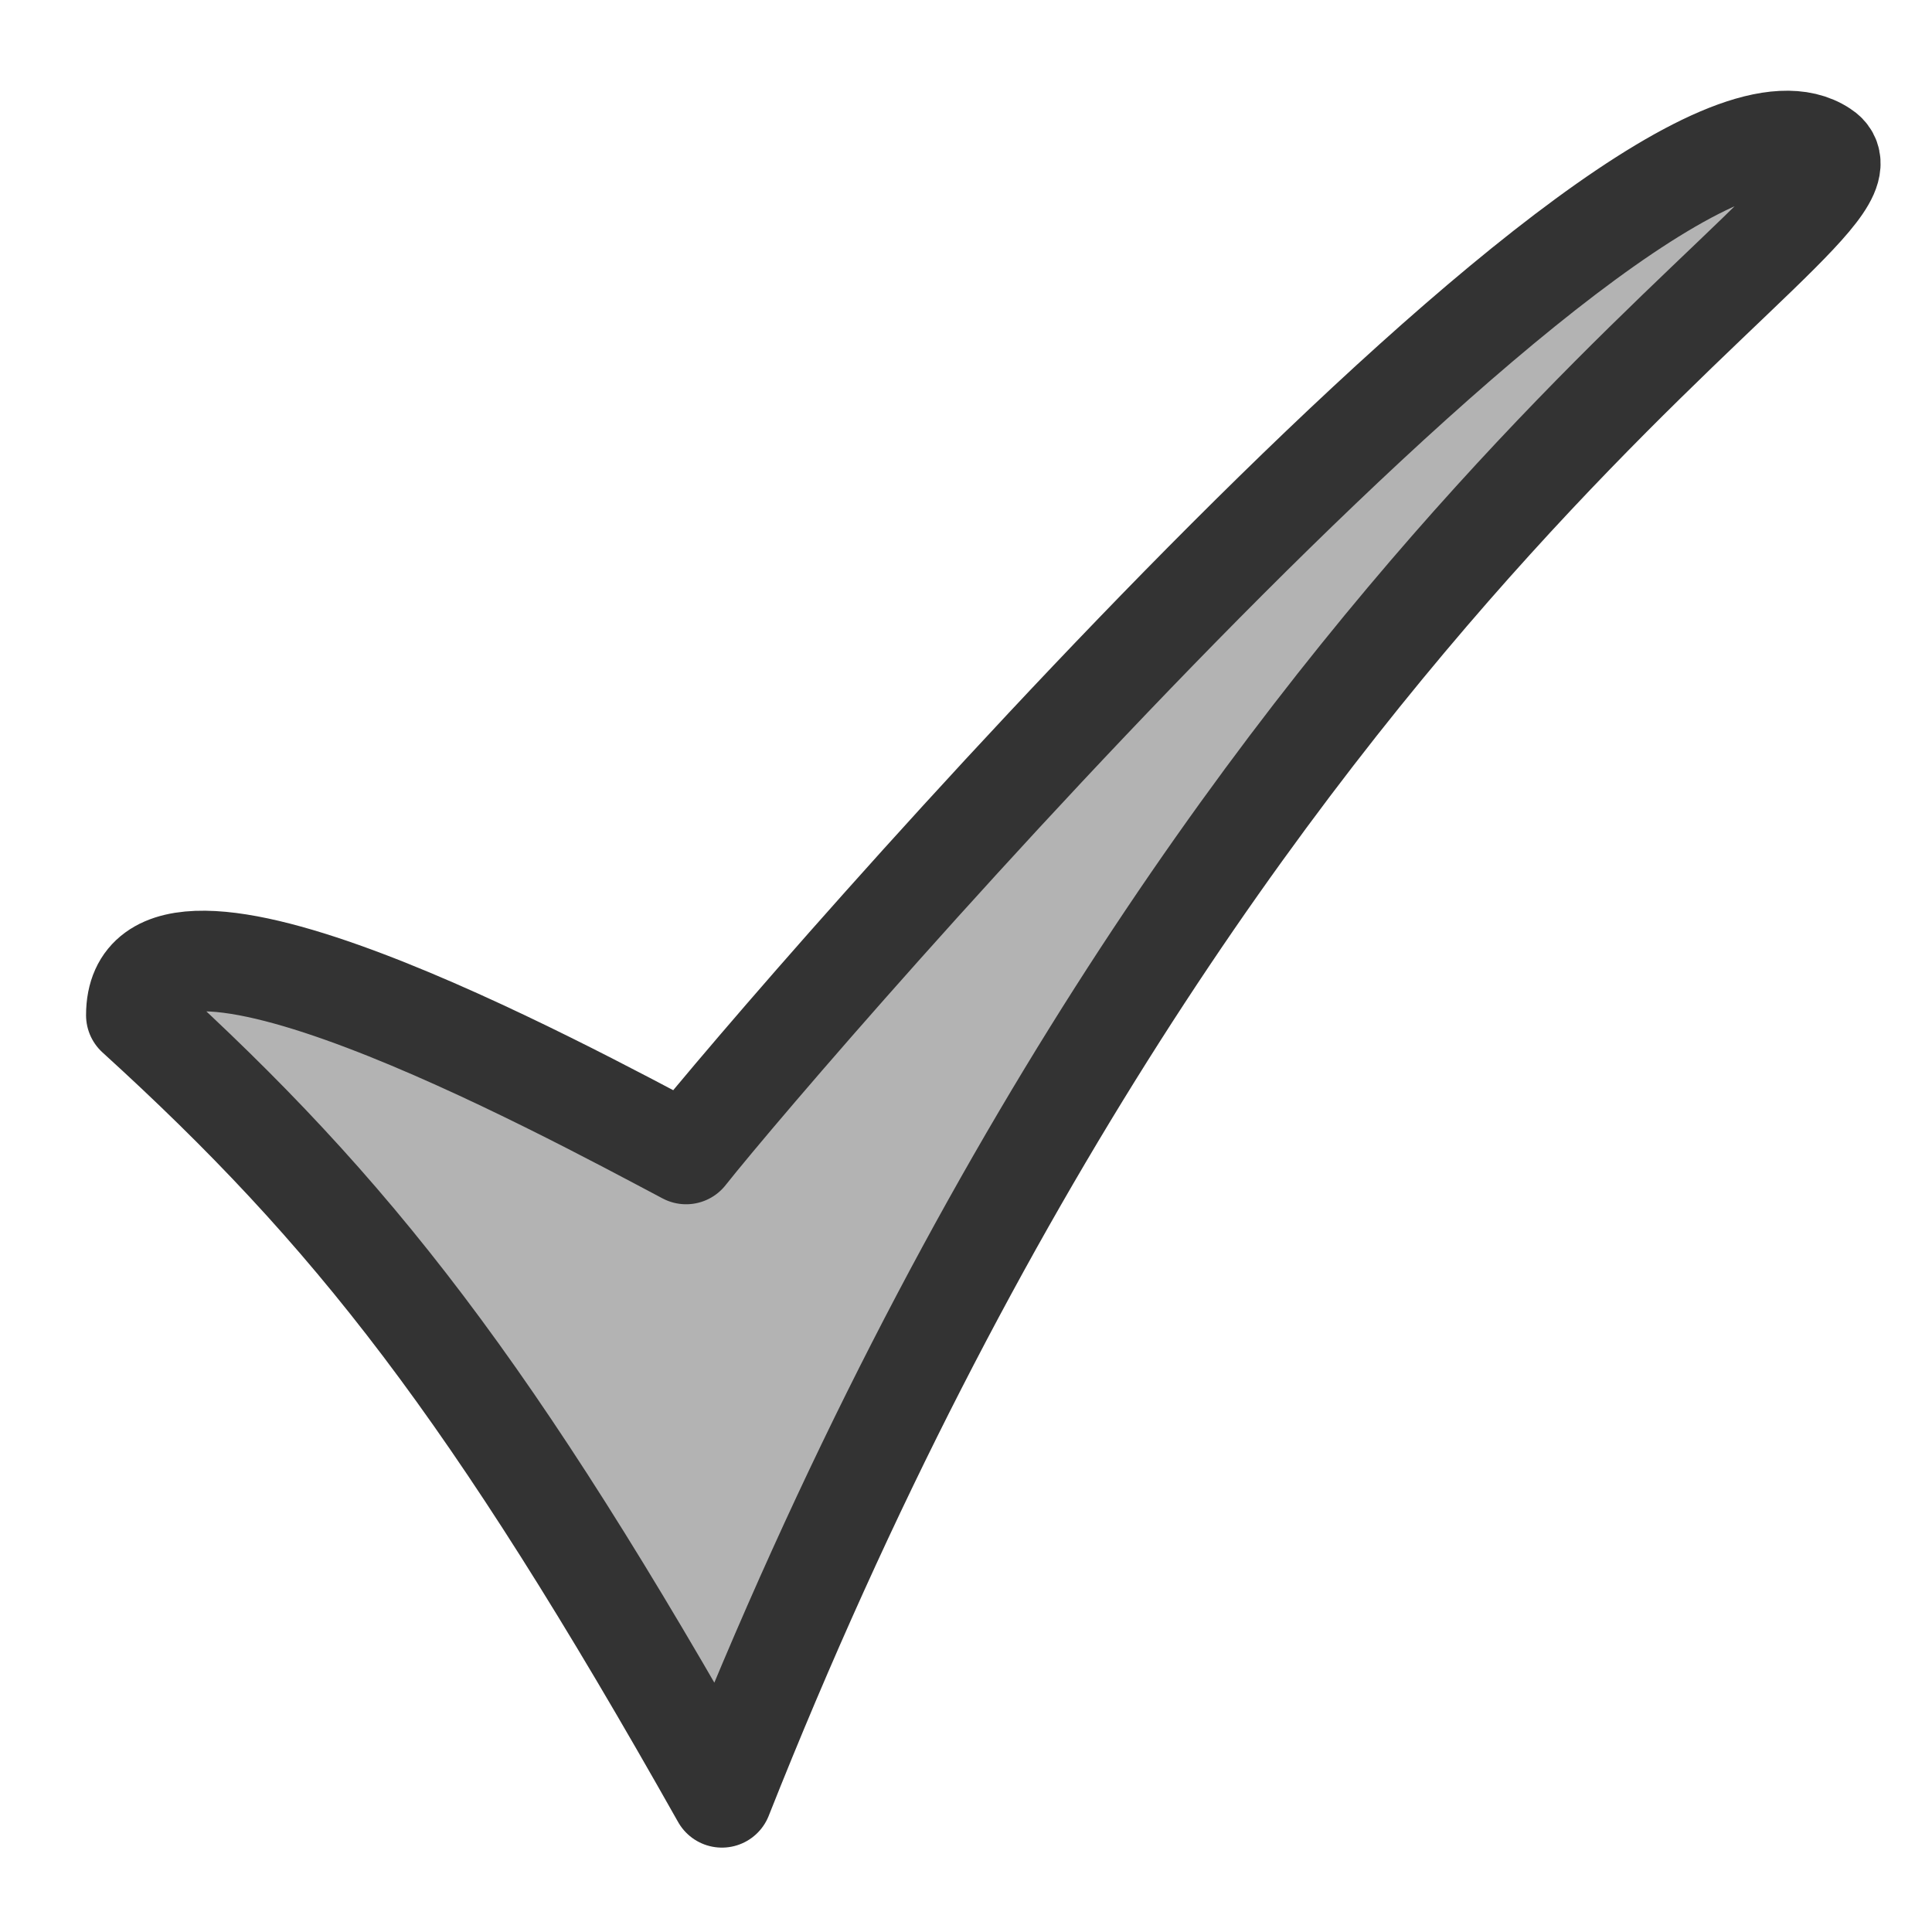 <?xml version="1.0" encoding="UTF-8" standalone="no"?>
<!DOCTYPE svg PUBLIC "-//W3C//DTD SVG 20010904//EN"
"http://www.w3.org/TR/2001/REC-SVG-20010904/DTD/svg10.dtd">
<svg
   sodipodi:docname="apply.svg"
   height="60"
   sodipodi:version="0.32"
   width="60"
   _SVGFile__filename="scalable/actions/apply.svg"
   version="1.0"
   y="0"
   x="0"
   inkscape:version="0.39"
   id="svg1"
   sodipodi:docbase="/home/danny/work/flat/newscale/actions"
   xmlns="http://www.w3.org/2000/svg"
   xmlns:cc="http://web.resource.org/cc/"
   xmlns:inkscape="http://www.inkscape.org/namespaces/inkscape"
   xmlns:sodipodi="http://sodipodi.sourceforge.net/DTD/sodipodi-0.dtd"
   xmlns:rdf="http://www.w3.org/1999/02/22-rdf-syntax-ns#"
   xmlns:dc="http://purl.org/dc/elements/1.1/"
   xmlns:xlink="http://www.w3.org/1999/xlink">
  <sodipodi:namedview
     bordercolor="#666666"
     inkscape:pageshadow="2"
     inkscape:window-y="0"
     pagecolor="#ffffff"
     inkscape:window-height="699"
     inkscape:zoom="4.9119411"
     inkscape:window-x="0"
     borderopacity="1.0"
     inkscape:cx="14.109510"
     inkscape:cy="26.100490"
     inkscape:window-width="1024"
     inkscape:pageopacity="0.0"
     id="base" />
  <defs
     id="defs3" />
  <path
     sodipodi:nodetypes="ccccc"
     style="font-size:12;fill:#b3b3b3;fill-rule:evenodd;stroke:#333333;stroke-width:3.125;stroke-linecap:round;stroke-linejoin:round;"
     d="M 4.235,31.529 C 10.931,37.622 15.258,43.106 22.42,55.817 C 37.991,16.514 59.311,6.423 56.607,4.683 C 51.137,1.013 24.525,31.778 21.308,35.837 C 17.437,33.788 4.235,26.626 4.235,31.529 z "
     sodipodi:stroke-cmyk="(0 0 0 0.8)"
     id="path936" />
</svg>
